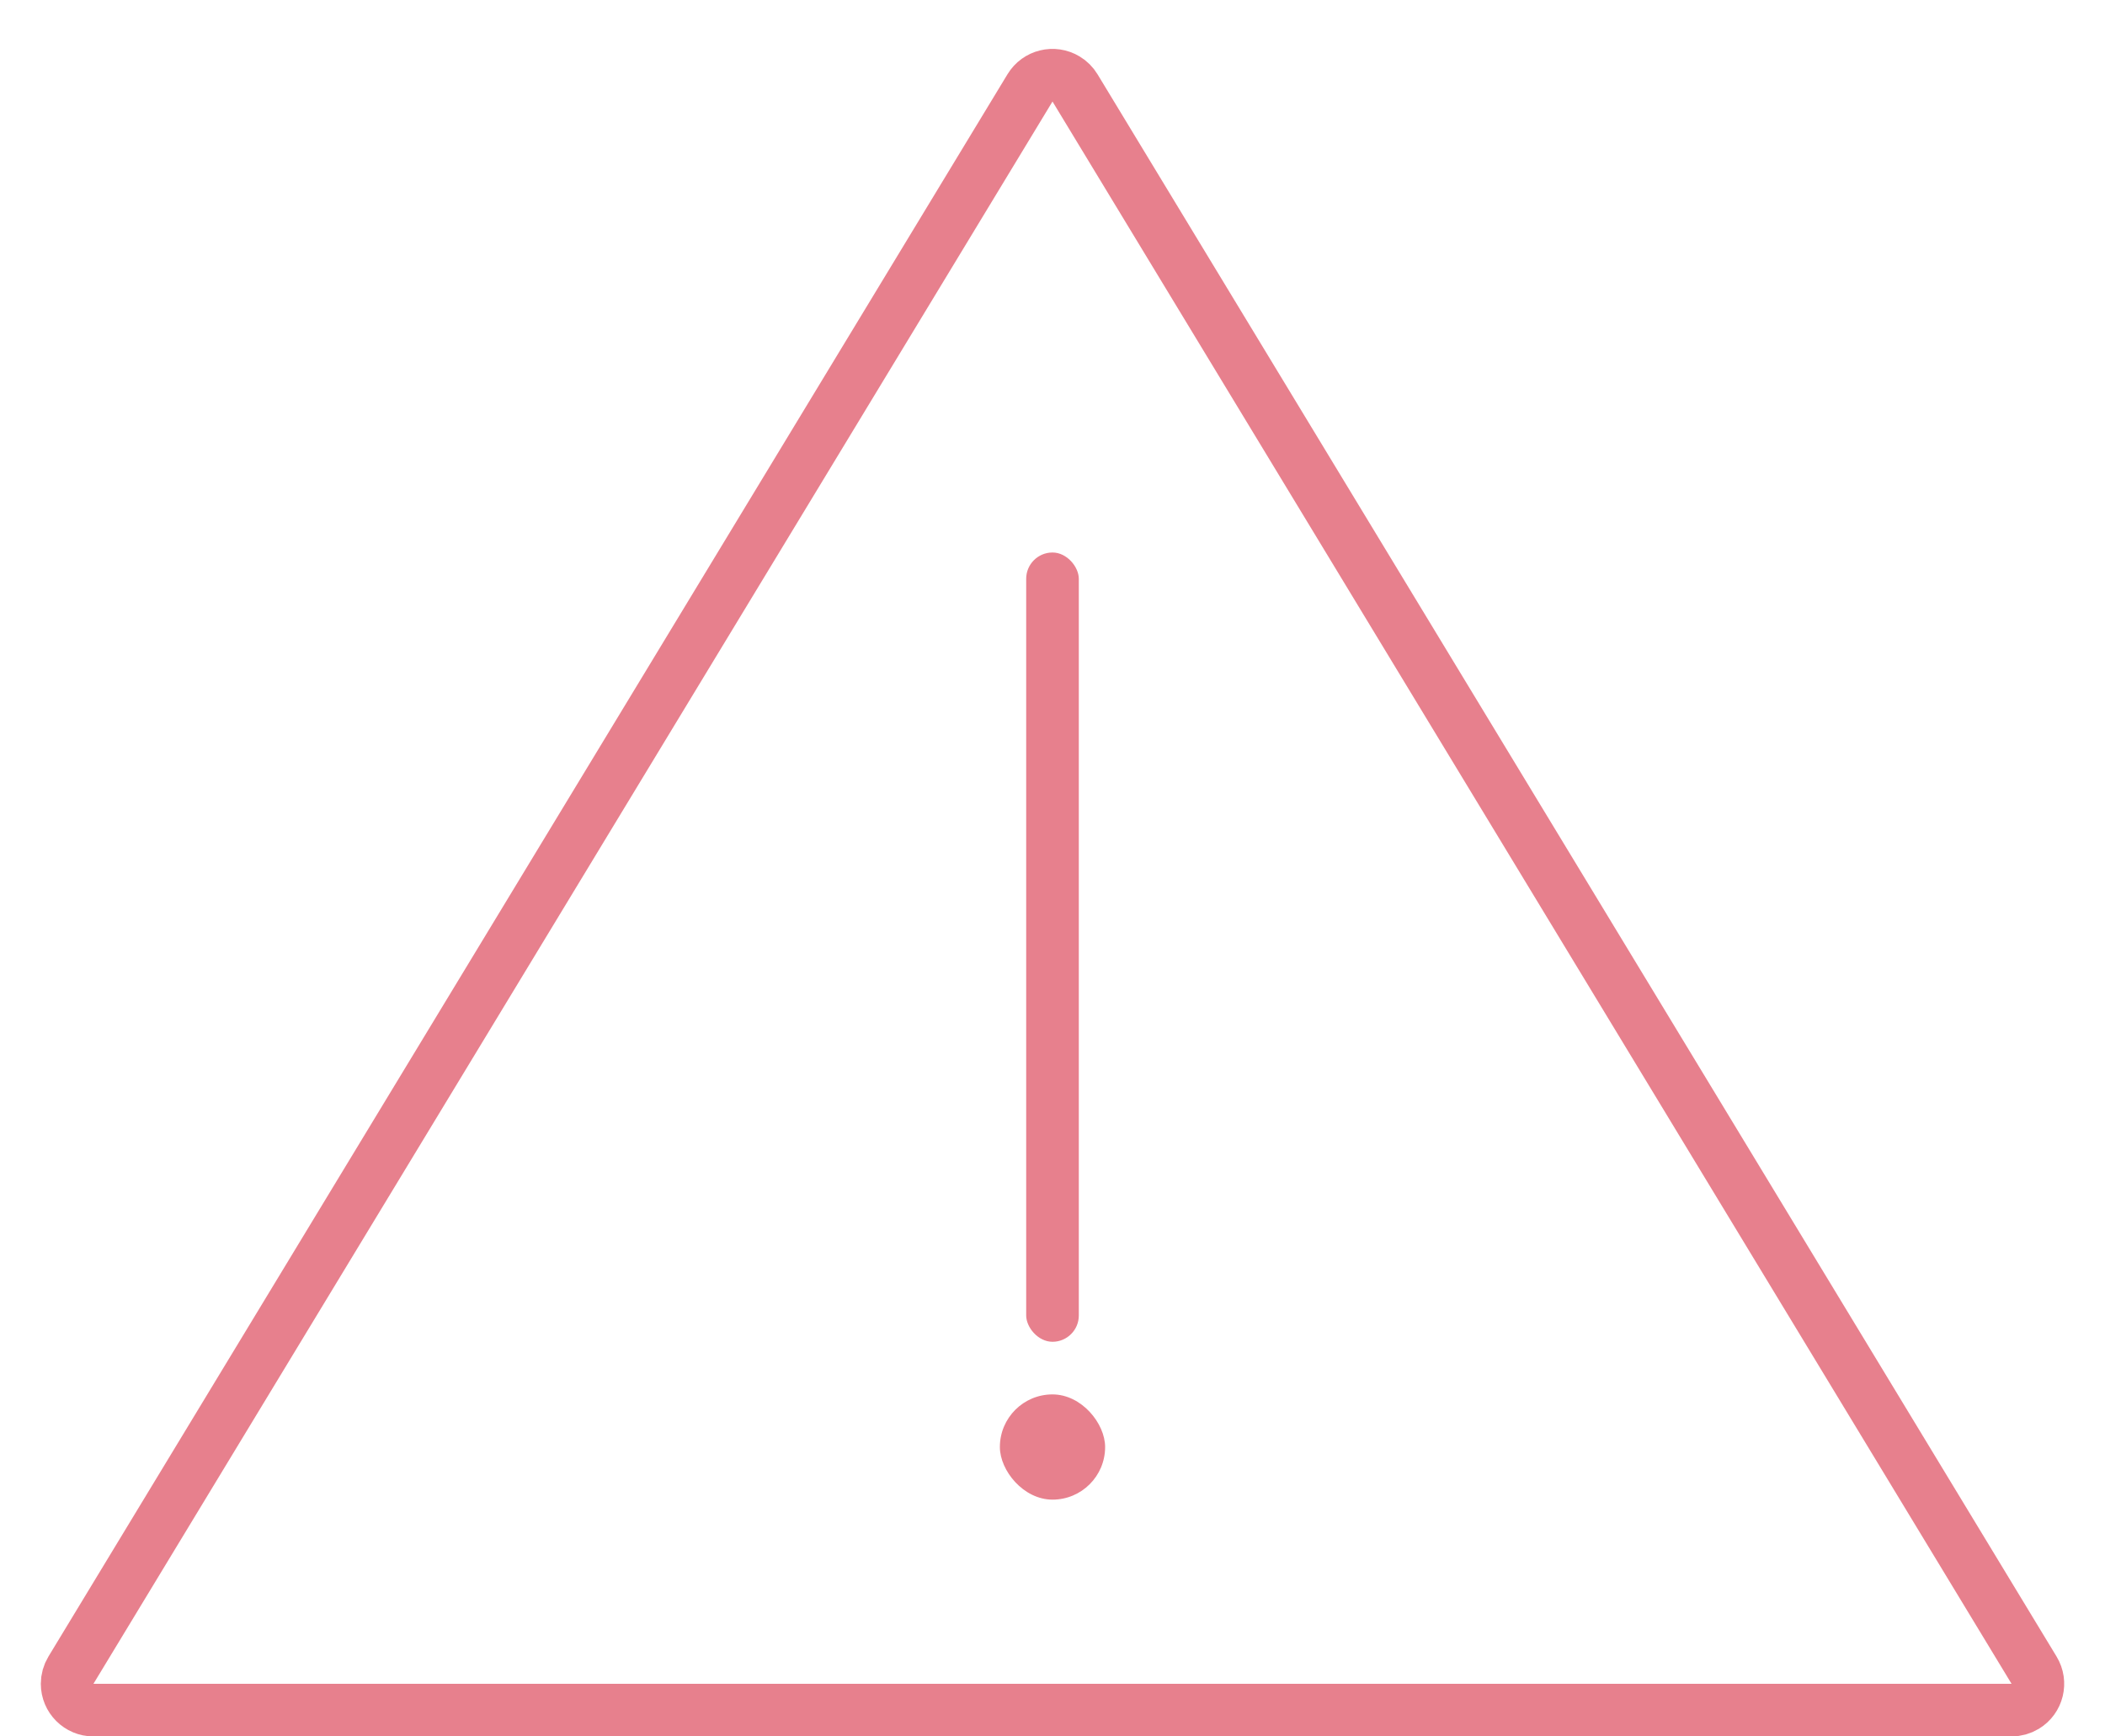 <?xml version="1.0" encoding="UTF-8"?>
<svg width="80px" height="66px" viewBox="0 0 80 66" version="1.1" xmlns="http://www.w3.org/2000/svg" xmlns:xlink="http://www.w3.org/1999/xlink">
    <!-- Generator: Sketch 55.2 (78181) - https://sketchapp.com -->
    <title>img_atencao</title>
    <desc>Created with Sketch.</desc>
    <g id="Page-1" stroke="none" stroke-width="1" fill="none" fill-rule="evenodd" opacity="0.5">
        <g id="editar-pergunta/excluir-pergunta-popup" transform="translate(-1080, -409)">
            <g id="Group-7" transform="translate(922, 355)">
                <g id="img_atencao" transform="translate(158, 54)">
                    <path d="M40.855,3.34 C40.772,3.203 40.656,3.087 40.518,3.004 C40.046,2.717 39.431,2.868 39.145,3.34 L2.696,63.482 C2.601,63.638 2.551,63.817 2.551,64 C2.551,64.552 2.998,65 3.551,65 L76.449,65 C76.632,65 76.811,64.95 76.968,64.855 C77.44,64.569 77.591,63.954 77.304,63.482 L40.855,3.34 Z" id="Triangle" stroke="#D0021B" stroke-width="2"></path>
                    <g id="Group-13" transform="translate(38, 21)" fill="#D0021B">
                        <rect id="Rectangle" x="1" y="0" width="2" height="30" rx="1"></rect>
                        <rect id="Rectangle-Copy-6" x="0" y="32" width="4" height="4" rx="2"></rect>
                    </g>
                </g>
            </g>
        </g>
    </g>
</svg>